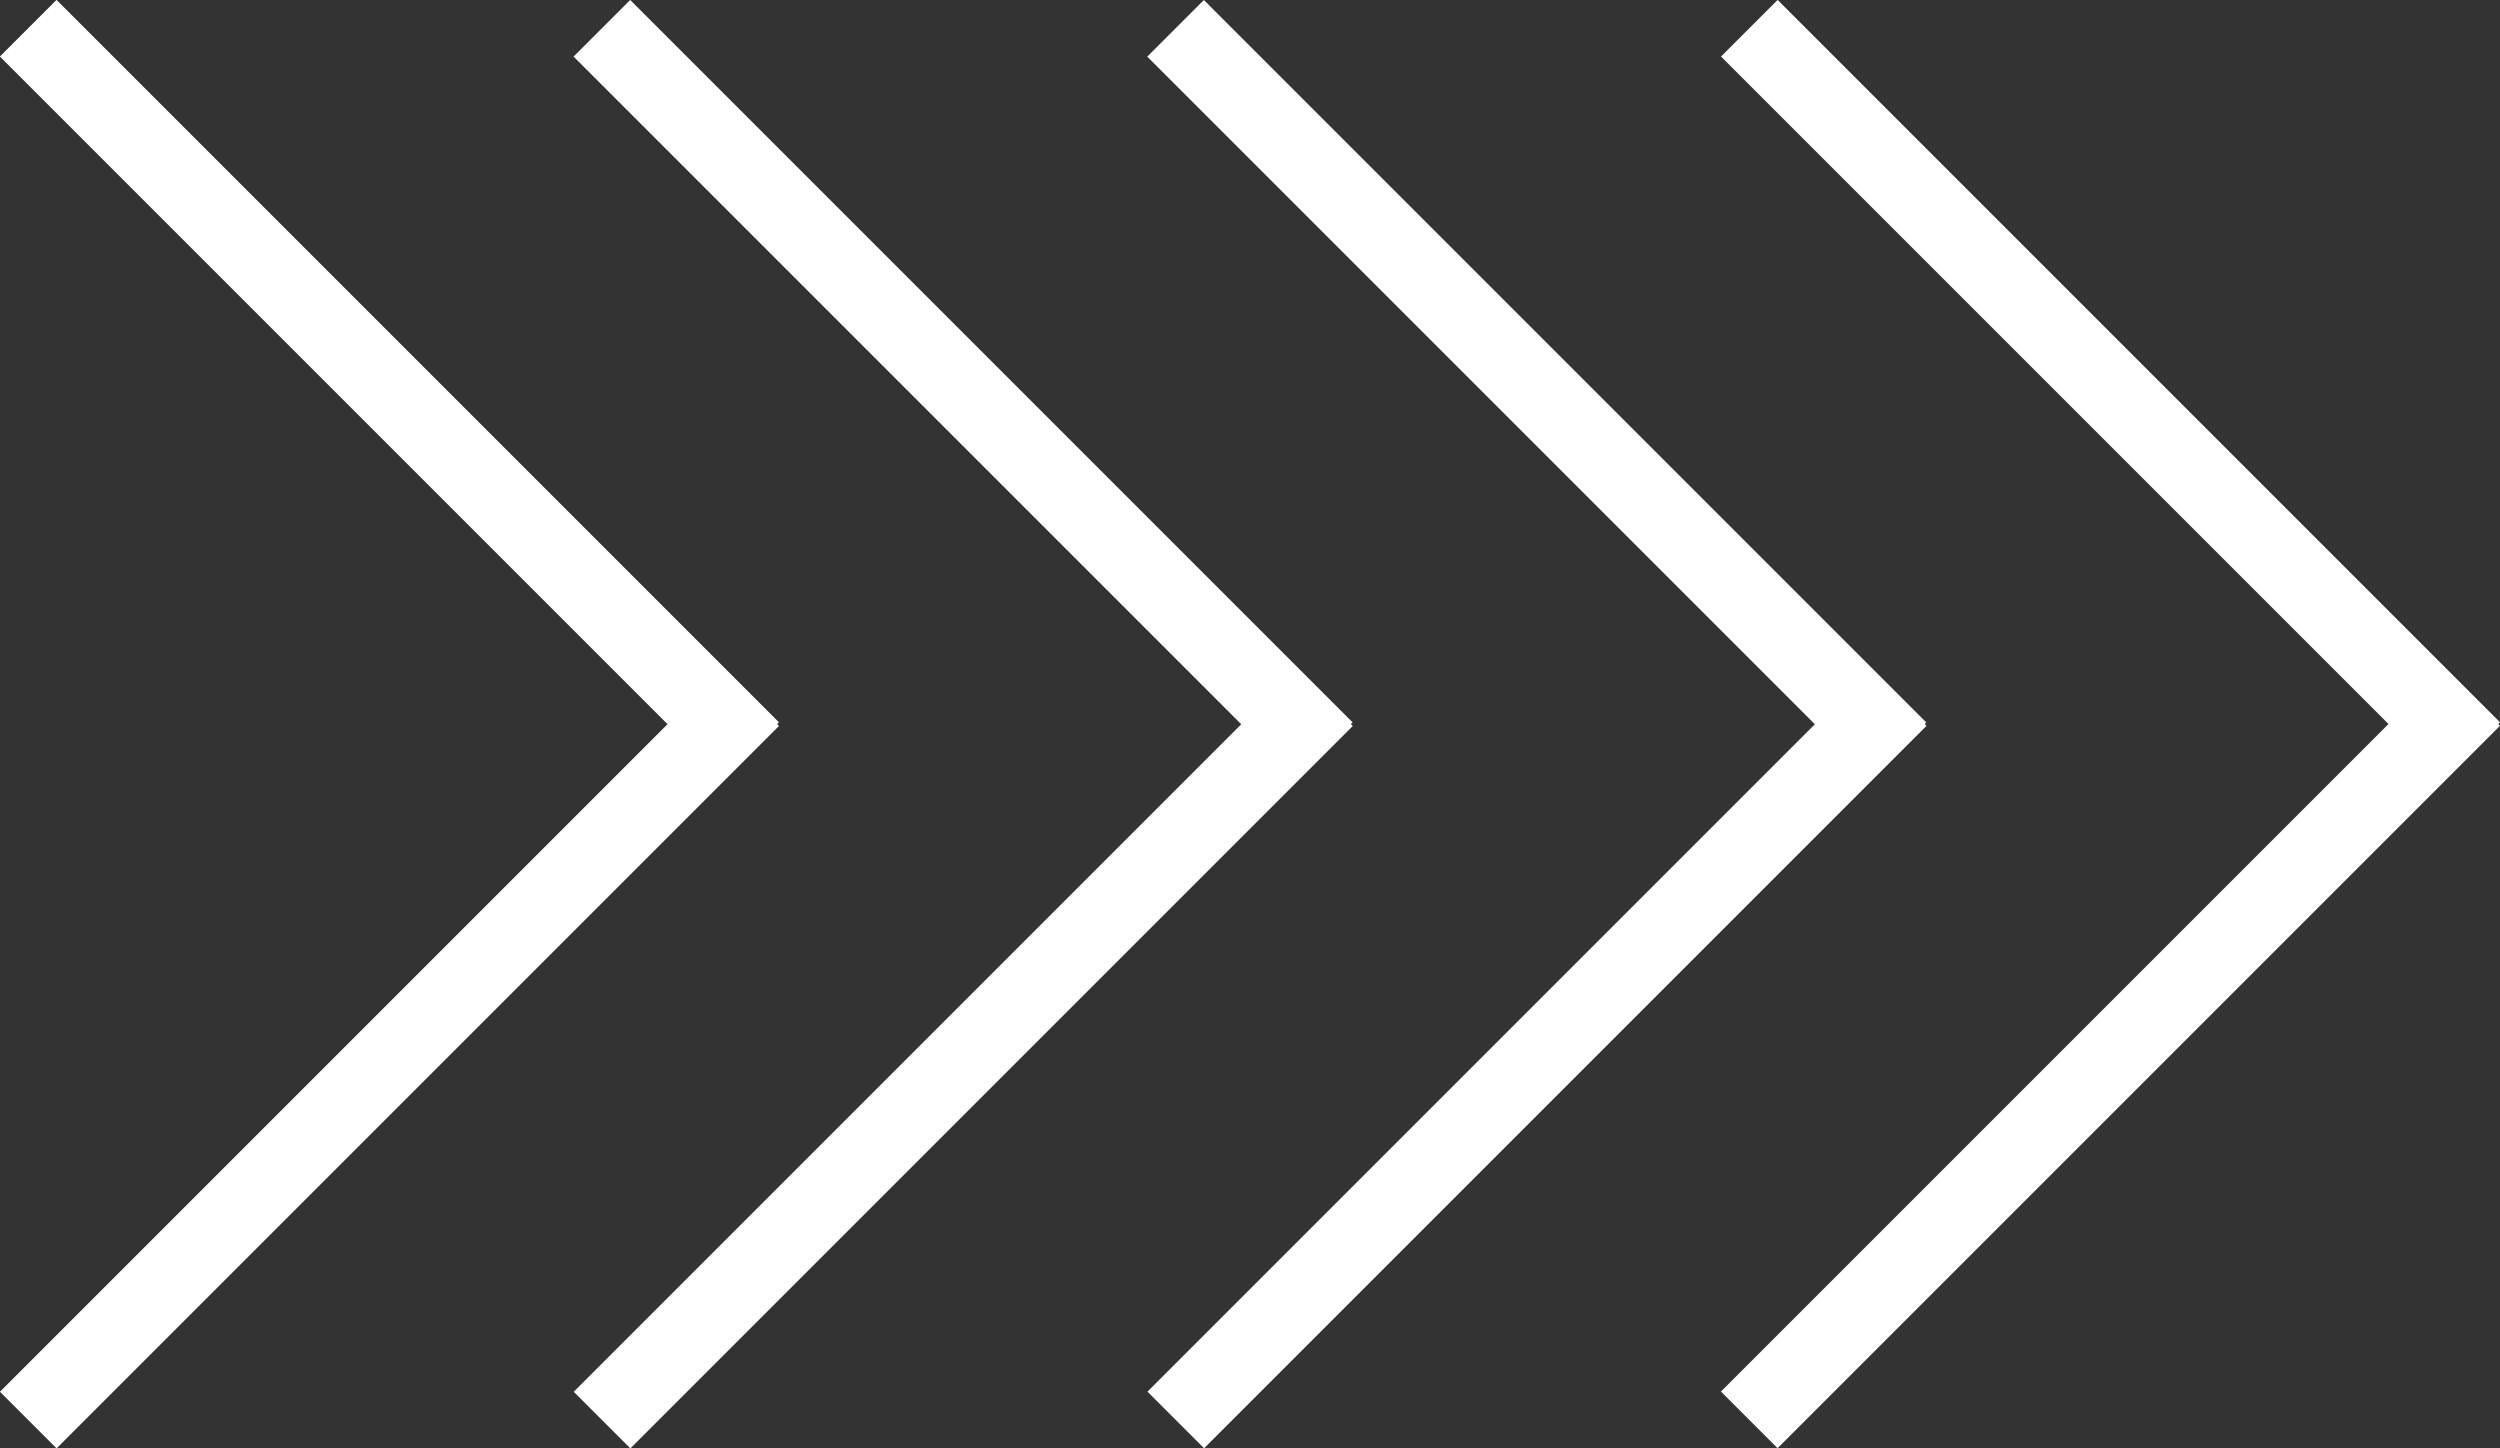 <?xml version="1.0" encoding="UTF-8"?>
<svg id="Layer_2" data-name="Layer 2" xmlns="http://www.w3.org/2000/svg" viewBox="0 0 138.92 80.48">
  <rect x="0" y="0" width="138.92" height="80.48" fill="#333333" stroke="none"/>
  <defs>
    <style>
      .cls-1 {
        fill: #fff;
      }
    </style>
  </defs>
  <g id="Layer_1-2" data-name="Layer 1">
    <g>
      <rect class="cls-1" x="115.05" y="-6.74" width="4.45" height="56.77" transform="translate(215.51 -45.98) rotate(135)"/>
      <rect class="cls-1" x="115.05" y="30.45" width="4.45" height="56.77" transform="translate(75.95 -65.7) rotate(45)"/>
      <rect class="cls-1" x="83.18" y="-6.74" width="4.45" height="56.77" transform="translate(161.09 -23.44) rotate(135)"/>
      <rect class="cls-1" x="83.18" y="30.45" width="4.45" height="56.77" transform="translate(66.62 -43.16) rotate(45)"/>
      <rect class="cls-1" x="51.3" y="-6.74" width="4.45" height="56.77" transform="translate(106.67 -.9) rotate(135)"/>
      <rect class="cls-1" x="51.3" y="30.45" width="4.45" height="56.77" transform="translate(57.28 -20.61) rotate(45)"/>
      <rect class="cls-1" x="19.42" y="-6.74" width="4.45" height="56.77" transform="translate(52.25 21.64) rotate(135)"/>
      <rect class="cls-1" x="19.42" y="30.45" width="4.45" height="56.77" transform="translate(47.94 1.93) rotate(45)"/>
    </g>
  </g>
</svg>